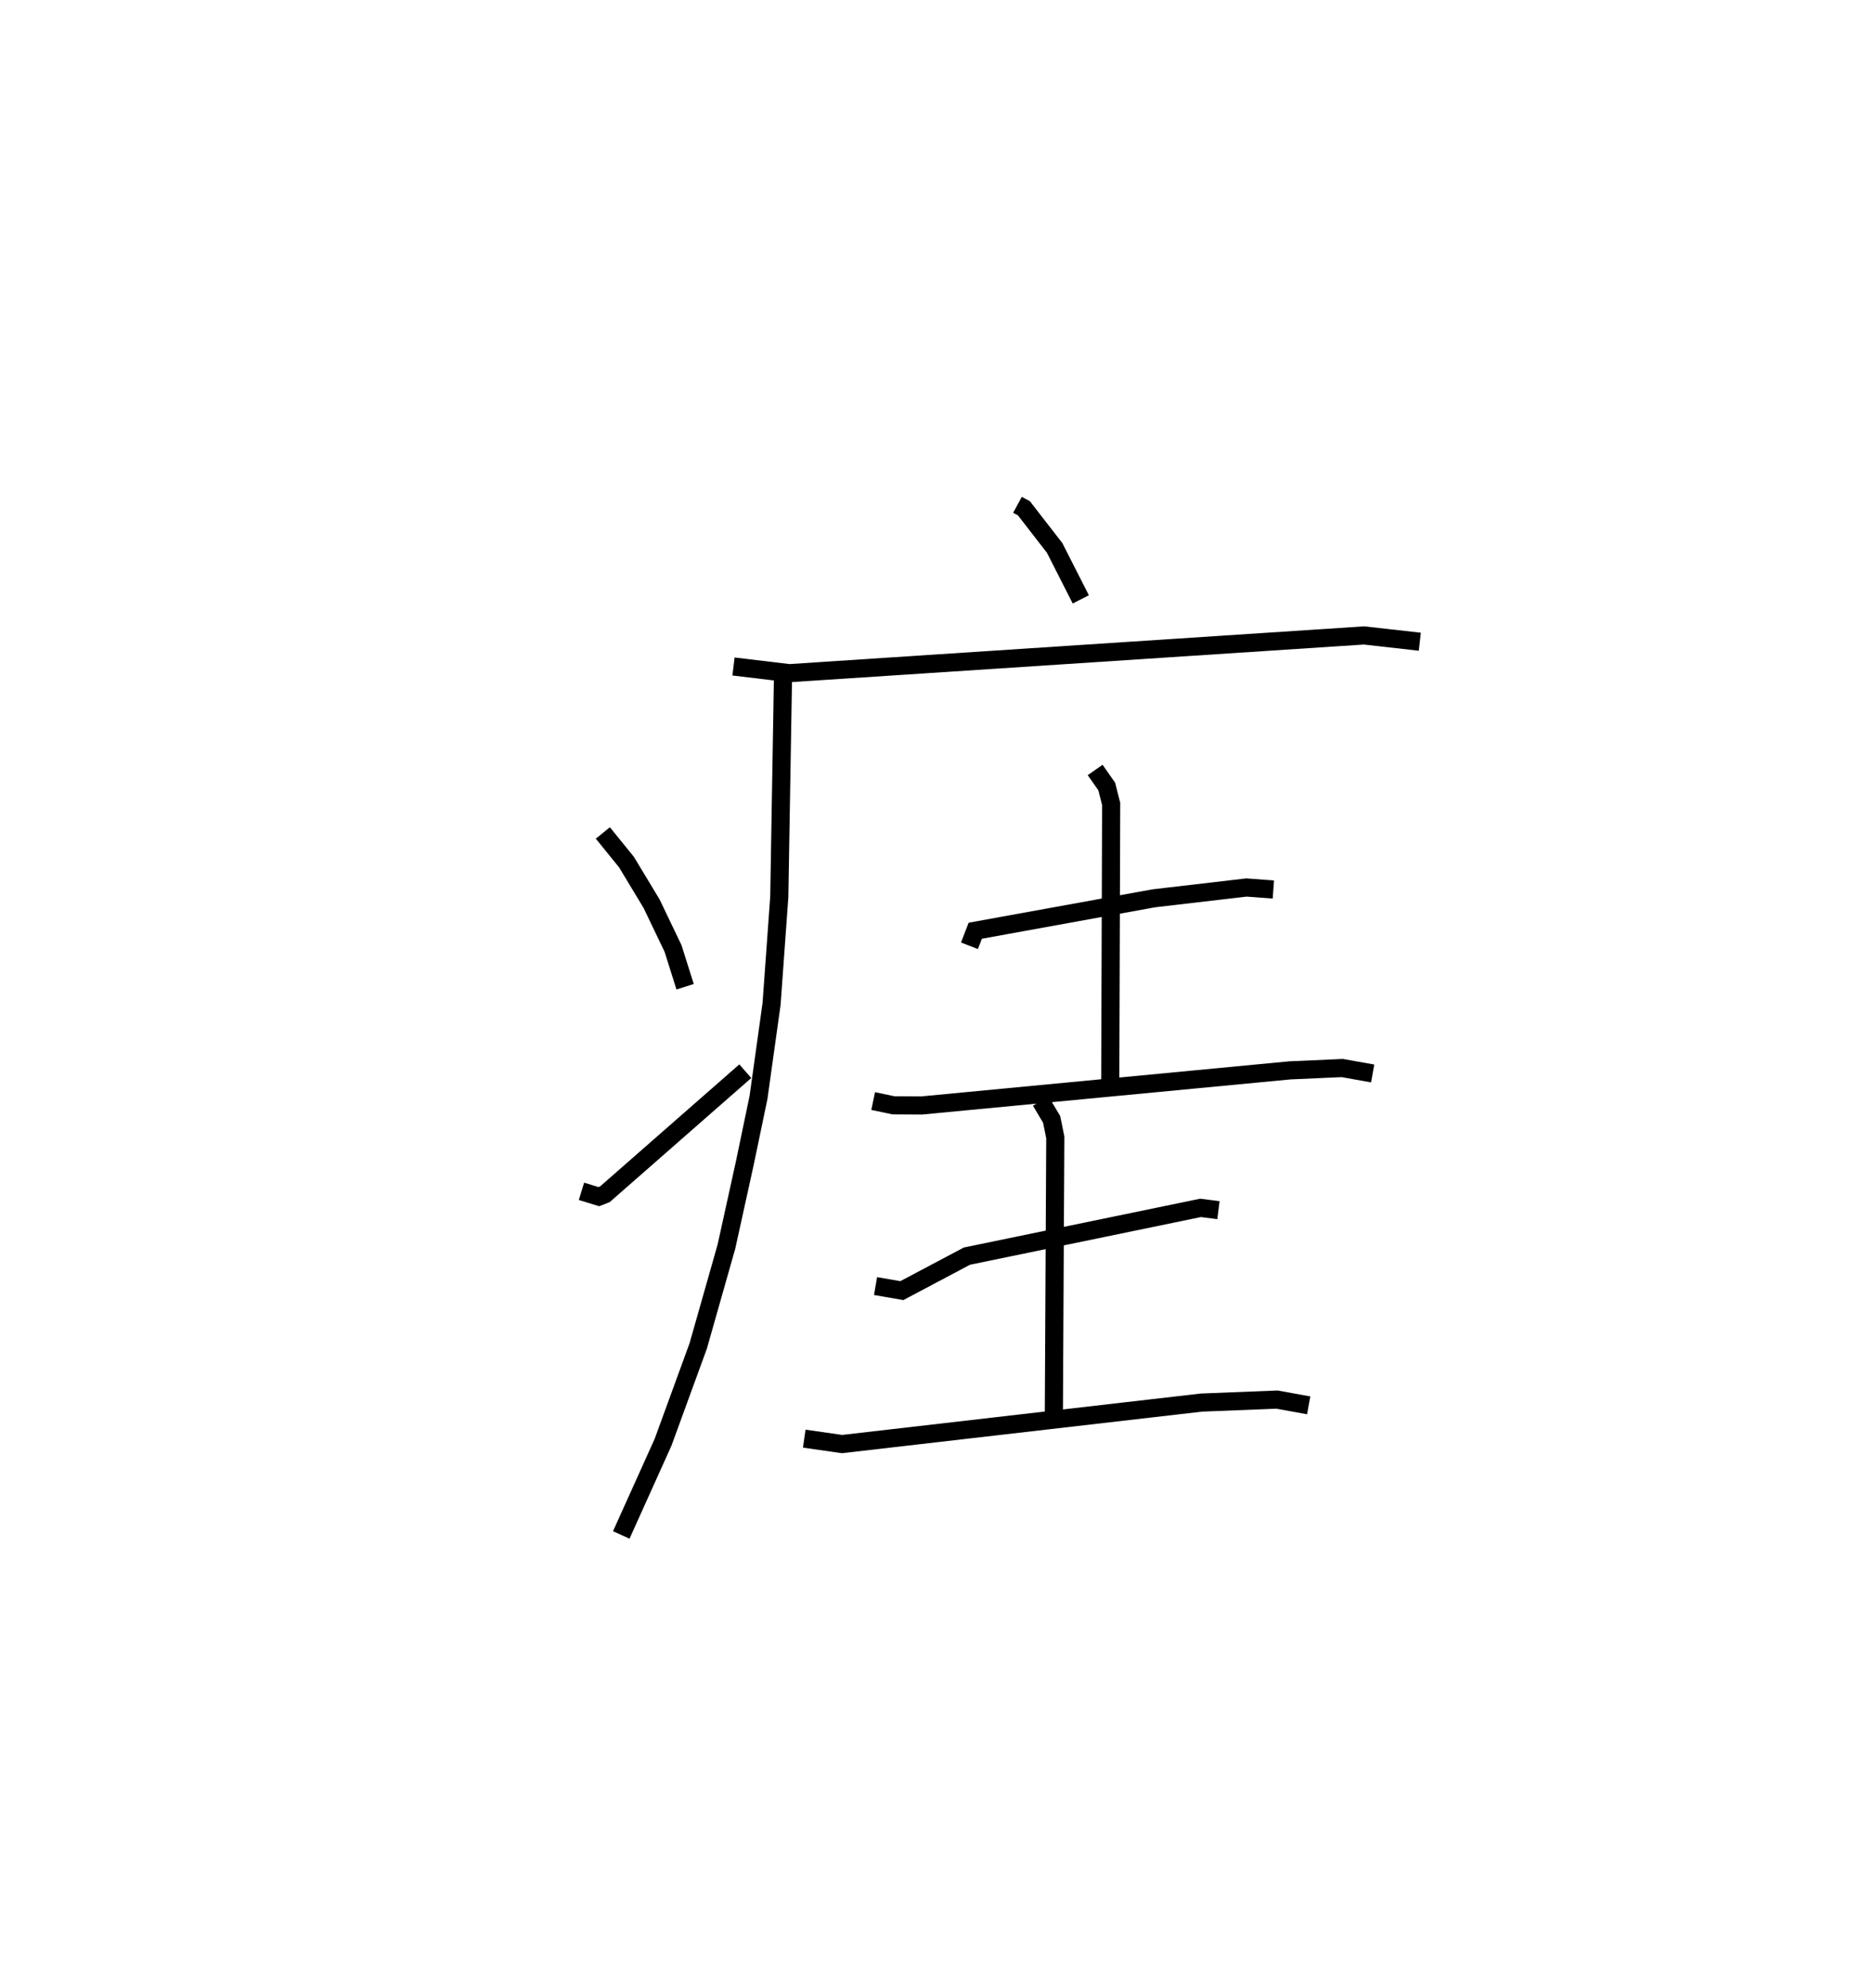<?xml version="1.0" encoding="utf-8" ?>
<svg baseProfile="full" height="109.66" version="1.1" width="103.323" xmlns="http://www.w3.org/2000/svg" xmlns:ev="http://www.w3.org/2001/xml-events" xmlns:xlink="http://www.w3.org/1999/xlink"><defs /><rect fill="white" height="109.66" width="103.323" x="0" y="0" /><path d="M25,25 m0.0,0.0 m31.129,2.842 l0.354,0.192 1.696,2.187 l1.442,2.837 m-19.158,3.702 l3.078,0.368 31.706,-2.081 l3.076,0.347 m-35.132,2.111 l-0.202,11.96 -0.426,5.91 l-0.72,5.151 -0.762,3.655 l-1.007,4.572 -1.557,5.481 l-1.939,5.312 -2.306,5.113 m-1.016,-38.718 l1.303,1.607 1.386,2.295 l1.183,2.469 0.666,2.111 m-5.717,11.283 l0.956,0.294 0.337,-0.132 l7.744,-6.787 m12.365,-6.917 l0.321,-0.83 9.848,-1.788 l5.108,-0.596 1.488,0.109 m-9.831,-6.592 l0.64,0.914 0.244,0.959 l-0.052,15.696 m-13.077,0.692 l1.118,0.235 1.555,0.009 l20.309,-1.936 2.894,-0.129 l1.679,0.299 m-27.424,11.726 l1.451,0.251 3.589,-1.902 l12.887,-2.661 0.989,0.125 m-9.804,-6.016 l0.602,1.008 0.202,0.993 l-0.08,15.429 m-13.769,1.188 l2.085,0.299 19.828,-2.288 l4.166,-0.165 1.748,0.318 " fill="none" stroke="black" stroke-width="1" /></svg>